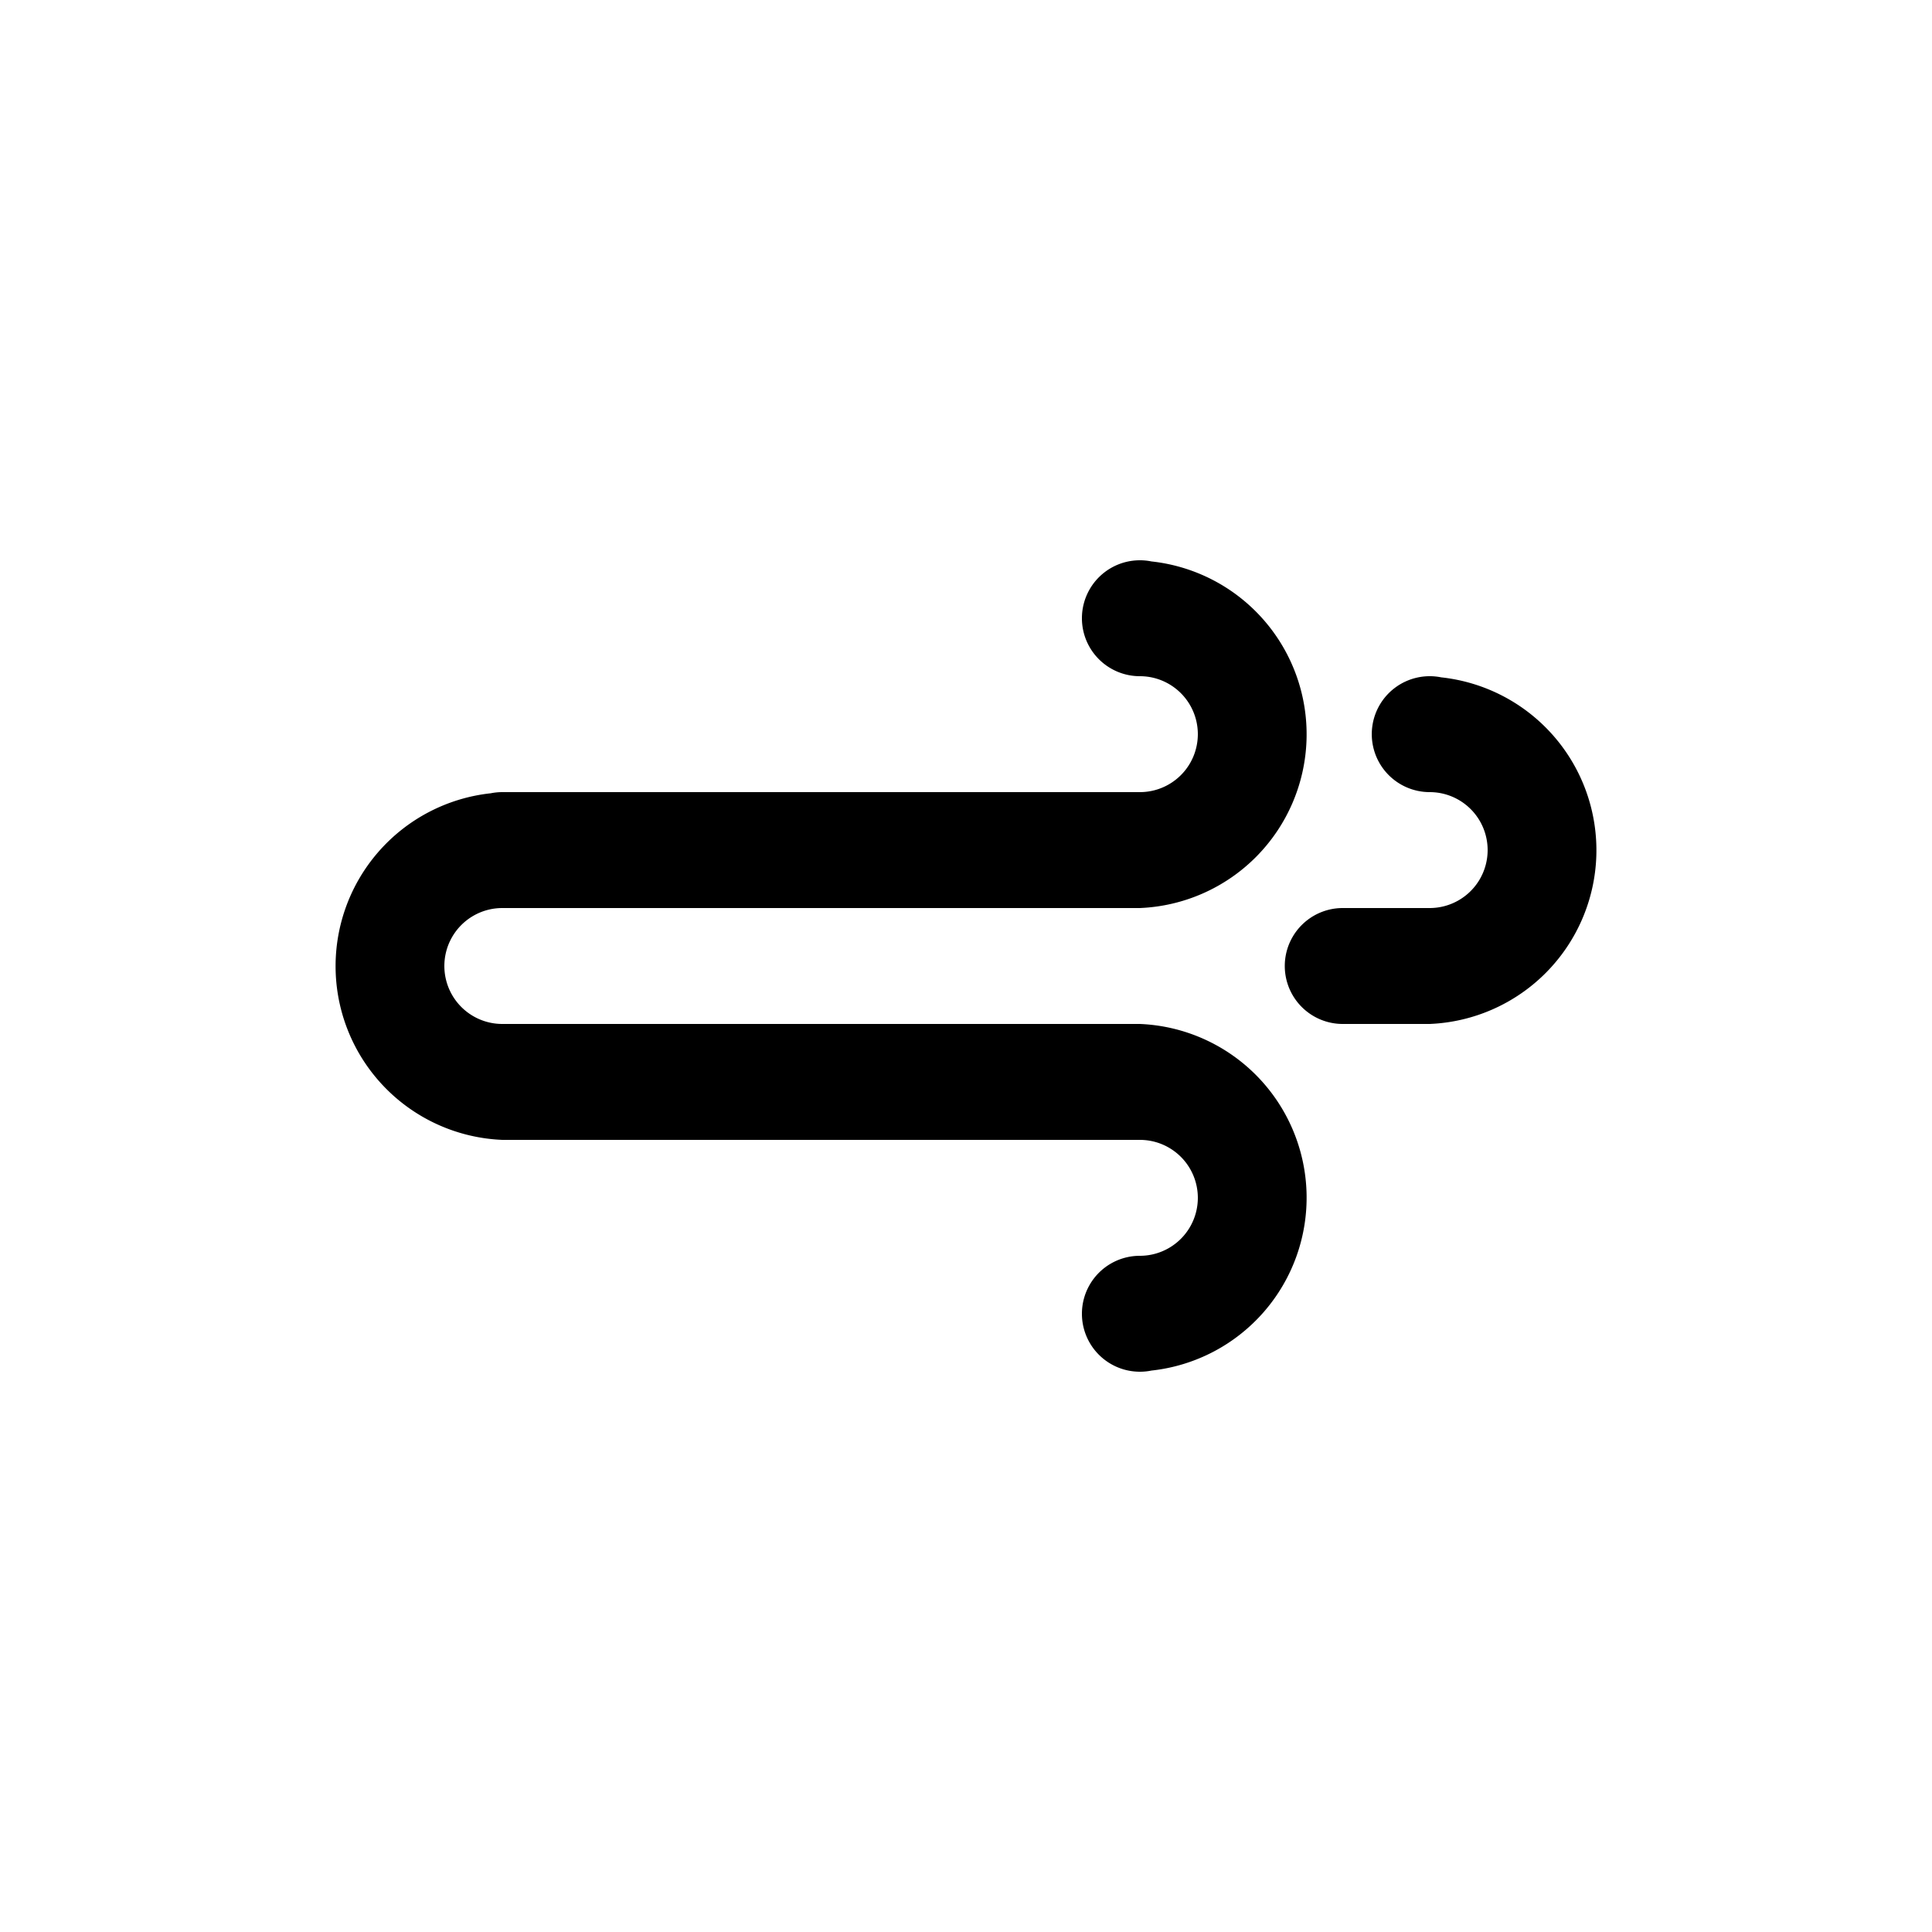 <svg id="54d830a8-bded-483a-b42b-abb45a167bc1" data-name="Capa 1" xmlns="http://www.w3.org/2000/svg" width="100" height="100" viewBox="0 0 100 100"><title>wind</title><path d="M74,53H69.5a3,3,0,0,1,0-6H74a3,3,0,0,0,0-6,3,3,0,1,1,.6-5.94A9,9,0,0,1,74,53ZM59,47H26a3,3,0,0,0,0,6H59a9,9,0,0,1,.6,17.94A2.91,2.91,0,0,1,59,71a3,3,0,0,1,0-6,3,3,0,0,0,0-6H26a9,9,0,0,1-.6-17.94A3,3,0,0,1,26,41H59a3,3,0,0,0,0-6,3,3,0,0,1,0-6,2.91,2.91,0,0,1,.6.06A9,9,0,0,1,59,47Z"/></svg>